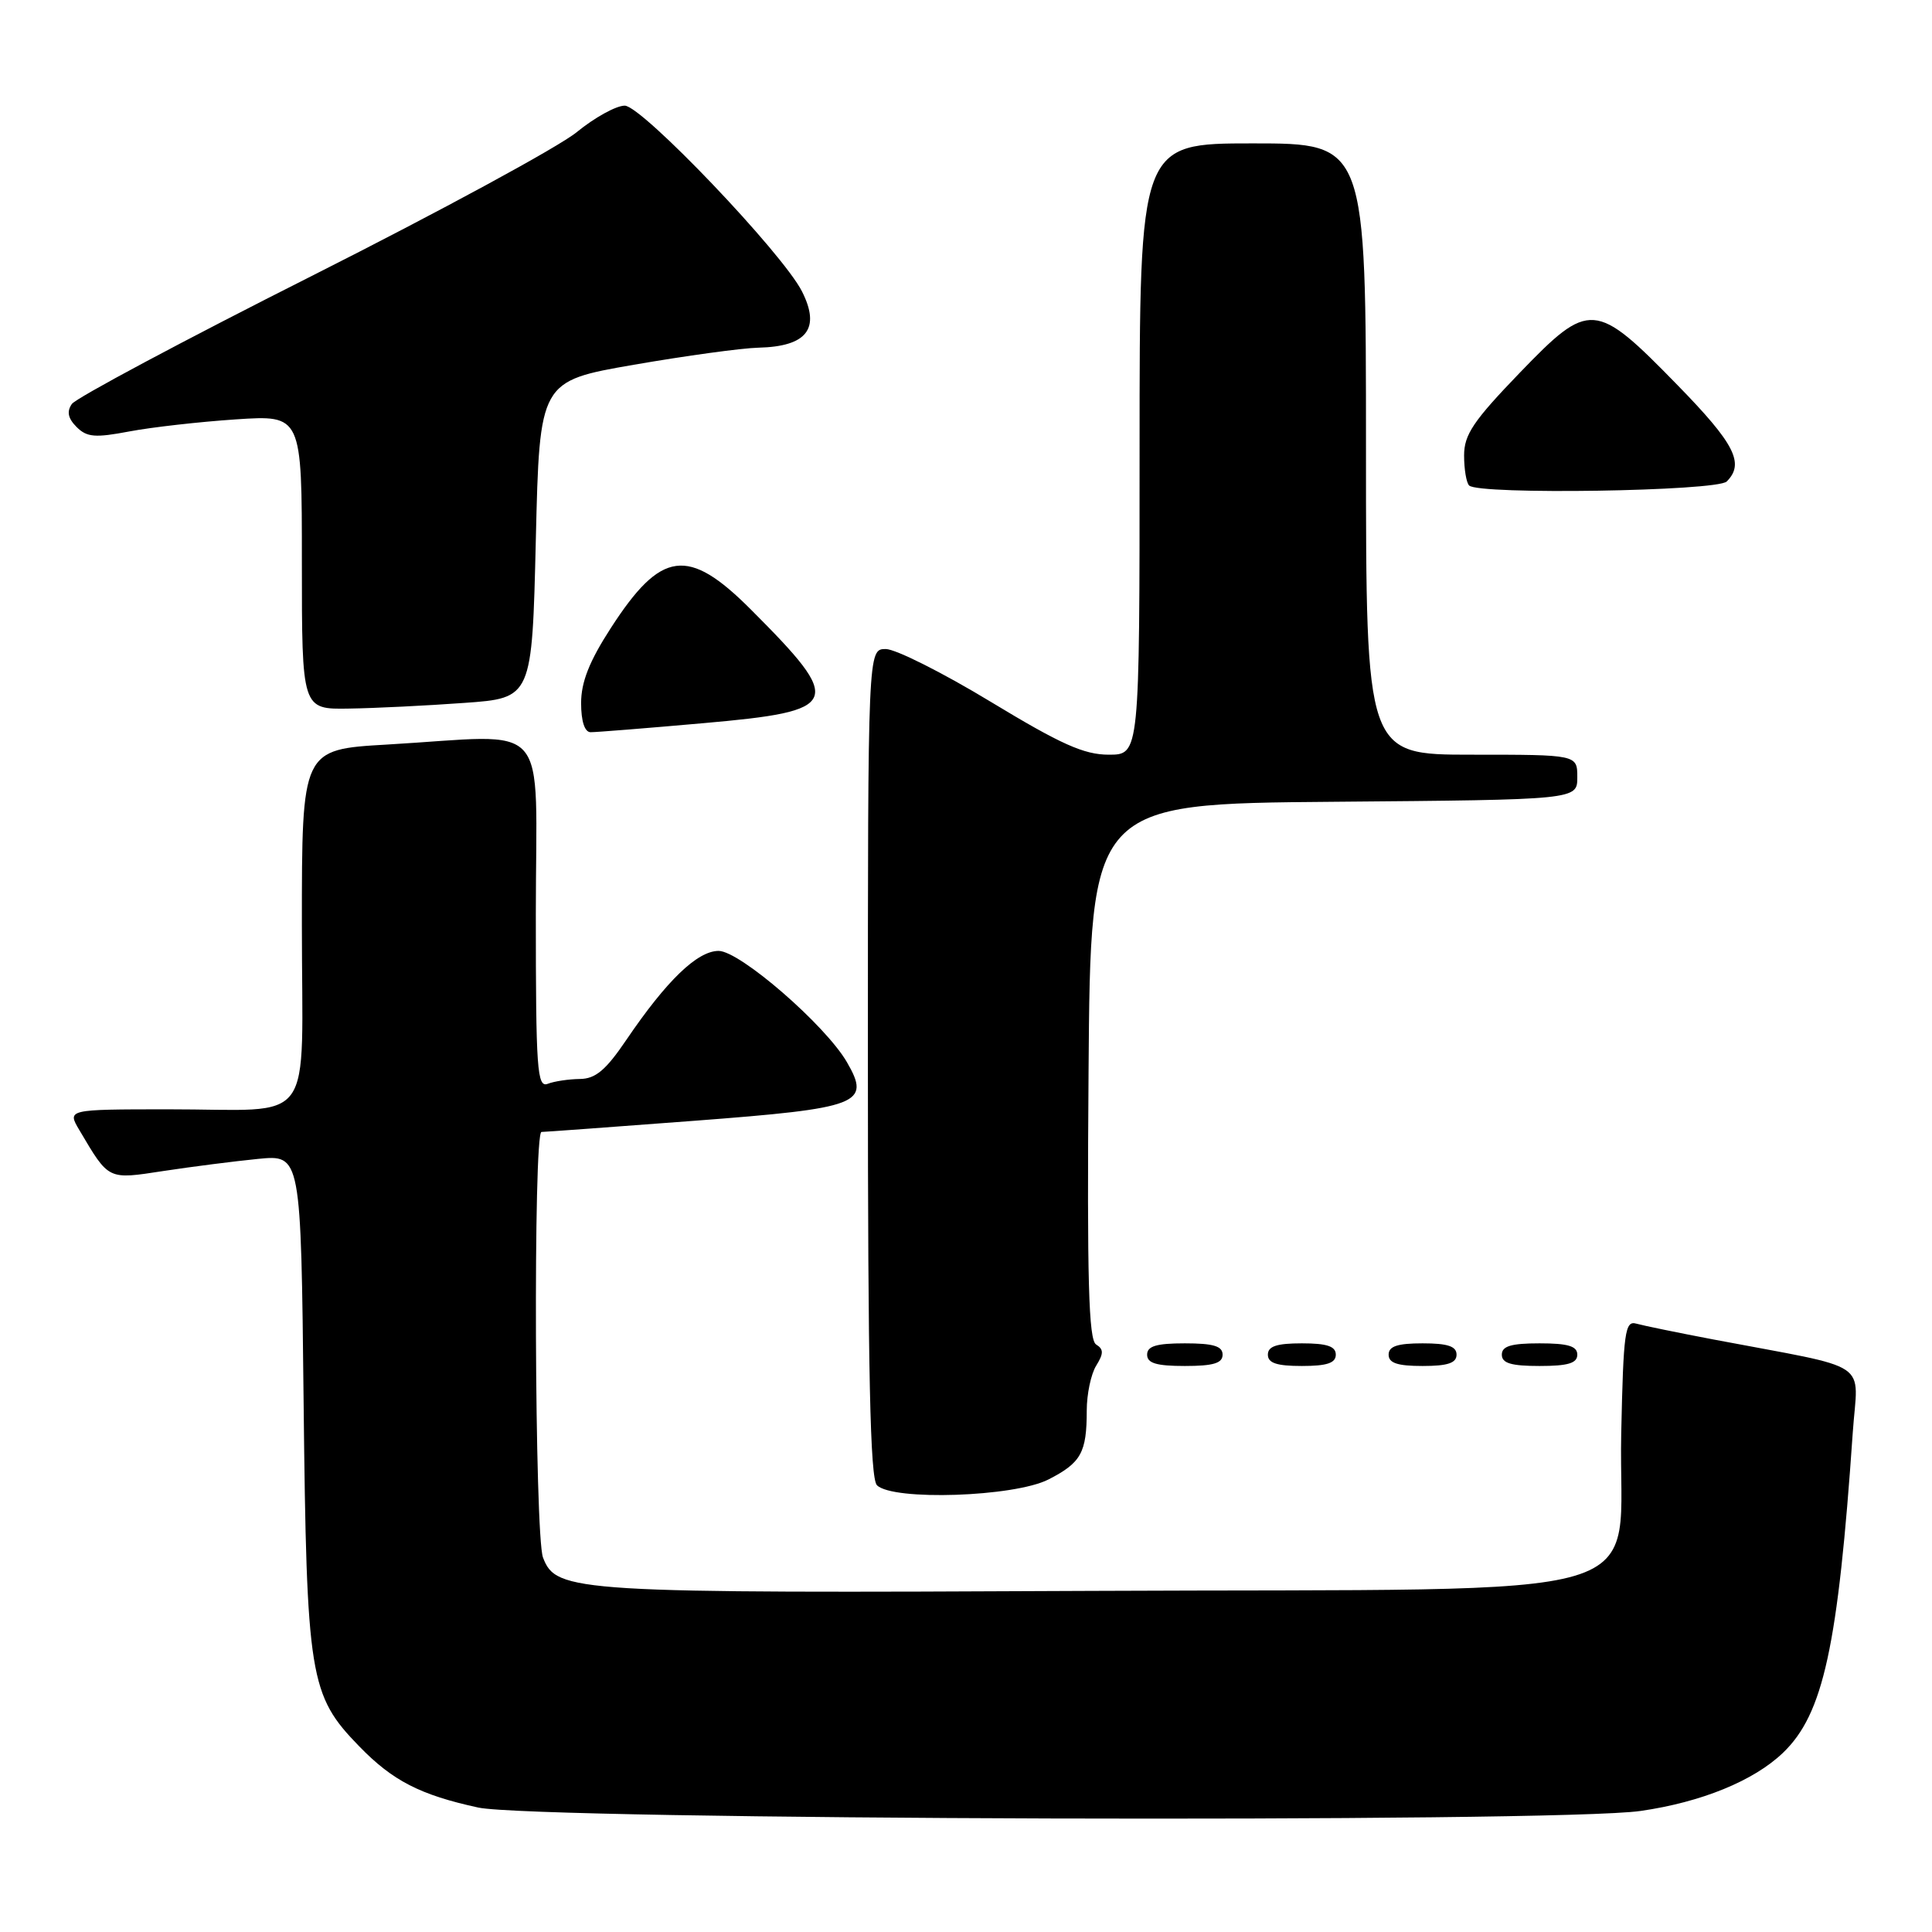 <?xml version="1.0" encoding="UTF-8" standalone="no"?>
<!DOCTYPE svg PUBLIC "-//W3C//DTD SVG 1.1//EN" "http://www.w3.org/Graphics/SVG/1.1/DTD/svg11.dtd" >
<svg xmlns="http://www.w3.org/2000/svg" xmlns:xlink="http://www.w3.org/1999/xlink" version="1.1" viewBox="0 0 256 256">
 <g >
 <path fill="currentColor"
d=" M 217.39 239.96 C 225.44 238.80 232.38 235.97 236.25 232.26 C 241.61 227.13 243.55 218.19 245.50 189.83 C 246.17 180.05 248.42 181.55 227.00 177.48 C 222.32 176.59 217.75 175.65 216.82 175.39 C 215.32 174.96 215.11 176.44 214.82 189.94 C 214.33 212.79 222.22 210.44 144.73 210.80 C 75.95 211.13 73.71 210.99 71.95 206.38 C 70.84 203.44 70.64 150.00 71.75 149.99 C 72.16 149.99 81.28 149.32 92.00 148.51 C 113.97 146.84 115.43 146.28 112.22 140.74 C 109.38 135.84 98.04 126.00 95.22 126.00 C 92.40 126.00 88.33 129.93 83.00 137.78 C 80.27 141.81 78.91 142.95 76.83 142.97 C 75.36 142.99 73.45 143.27 72.58 143.61 C 71.17 144.15 71.00 141.77 71.00 121.11 C 71.00 94.69 73.37 97.38 51.25 98.66 C 40.00 99.31 40.00 99.31 40.00 122.54 C 40.00 149.90 42.14 146.97 22.19 146.99 C 8.89 147.00 8.89 147.00 10.52 149.75 C 14.47 156.42 14.23 156.30 21.68 155.16 C 25.43 154.59 31.06 153.87 34.19 153.56 C 39.88 153.00 39.88 153.00 40.23 185.75 C 40.63 222.35 40.99 224.60 47.61 231.41 C 52.03 235.96 55.68 237.84 63.37 239.51 C 70.99 241.16 206.31 241.57 217.39 239.96 Z  M 138.92 196.04 C 143.25 193.83 144.00 192.49 144.00 186.90 C 144.00 184.74 144.56 182.07 145.25 180.96 C 146.25 179.34 146.25 178.78 145.24 178.15 C 144.25 177.54 144.03 169.62 144.24 141.93 C 144.50 106.50 144.50 106.50 176.75 106.24 C 209.00 105.97 209.00 105.97 209.00 102.99 C 209.00 100.00 209.00 100.00 195.00 100.00 C 181.00 100.00 181.00 100.00 181.00 59.50 C 181.00 19.00 181.00 19.00 166.00 19.00 C 151.00 19.00 151.00 19.00 151.00 59.50 C 151.00 100.00 151.00 100.00 146.92 100.00 C 143.64 100.00 140.59 98.63 131.29 93.00 C 124.94 89.15 118.67 86.00 117.37 86.00 C 115.00 86.00 115.00 86.00 115.00 140.80 C 115.00 182.09 115.30 195.90 116.20 196.80 C 118.29 198.89 134.39 198.35 138.92 196.04 Z  M 162.00 179.50 C 162.00 178.37 160.78 178.00 157.00 178.00 C 153.22 178.00 152.00 178.37 152.00 179.50 C 152.00 180.63 153.22 181.00 157.00 181.00 C 160.78 181.00 162.00 180.63 162.00 179.50 Z  M 177.00 179.50 C 177.00 178.39 175.83 178.00 172.50 178.00 C 169.17 178.00 168.00 178.39 168.00 179.50 C 168.00 180.61 169.17 181.00 172.50 181.00 C 175.83 181.00 177.00 180.61 177.00 179.50 Z  M 193.00 179.50 C 193.00 178.39 191.83 178.00 188.50 178.00 C 185.17 178.00 184.00 178.39 184.00 179.50 C 184.00 180.61 185.17 181.00 188.50 181.00 C 191.83 181.00 193.00 180.61 193.00 179.50 Z  M 209.00 179.50 C 209.00 178.37 207.78 178.00 204.00 178.00 C 200.22 178.00 199.00 178.37 199.00 179.50 C 199.00 180.63 200.22 181.00 204.00 181.00 C 207.78 181.00 209.00 180.63 209.00 179.50 Z  M 93.24 95.82 C 111.50 94.21 111.92 93.20 99.48 80.75 C 91.16 72.42 87.61 72.89 80.93 83.23 C 78.09 87.62 77.00 90.38 77.00 93.16 C 77.00 95.56 77.47 97.01 78.25 97.02 C 78.94 97.03 85.69 96.49 93.24 95.82 Z  M 61.50 93.14 C 70.50 92.50 70.50 92.50 71.00 71.50 C 71.50 50.50 71.50 50.50 84.00 48.33 C 90.88 47.14 98.30 46.12 100.50 46.07 C 106.93 45.91 108.76 43.55 106.27 38.62 C 103.71 33.55 85.05 14.00 82.78 14.00 C 81.64 14.00 78.78 15.58 76.42 17.51 C 74.06 19.45 58.26 28.02 41.32 36.56 C 24.37 45.10 10.06 52.74 9.52 53.53 C 8.82 54.54 9.01 55.44 10.15 56.58 C 11.51 57.94 12.60 58.03 17.13 57.17 C 20.08 56.61 26.44 55.89 31.25 55.57 C 40.00 54.99 40.00 54.99 40.00 74.49 C 40.00 94.00 40.00 94.00 46.25 93.89 C 49.69 93.84 56.55 93.50 61.50 93.14 Z  M 228.80 63.80 C 231.20 61.40 229.86 58.79 222.25 51.00 C 211.37 39.85 210.64 39.79 201.39 49.38 C 195.23 55.77 194.00 57.59 194.00 60.35 C 194.00 62.18 194.30 63.97 194.67 64.33 C 195.92 65.59 227.51 65.09 228.80 63.80 Z "/>
</g>
</svg>